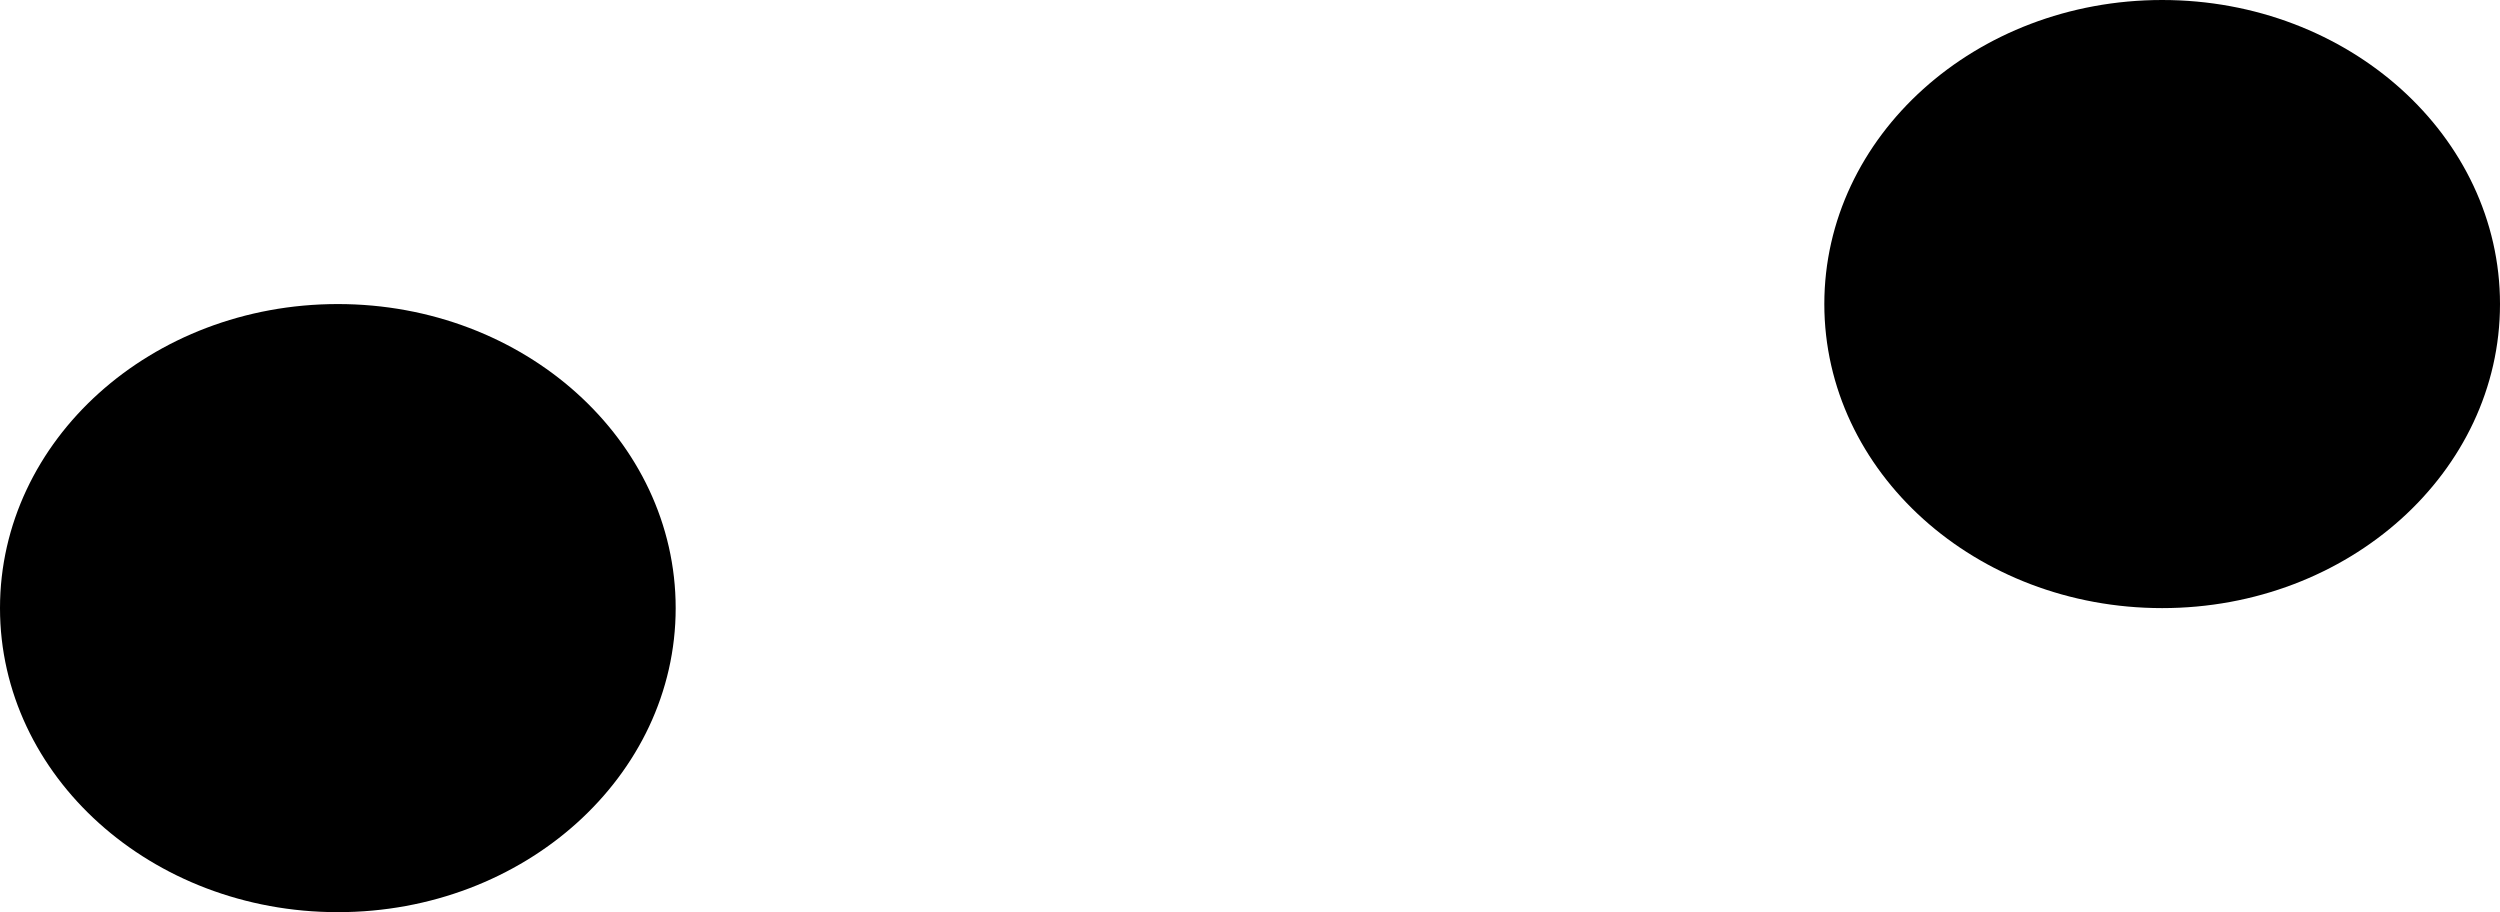 <svg width="74" height="27" viewBox="0 0 74 27" fill="none" xmlns="http://www.w3.org/2000/svg">
<ellipse cx="10" cy="18" rx="10" ry="9" fill="black"/>
<ellipse cx="64" cy="9" rx="10" ry="9" fill="black"/>
</svg>
